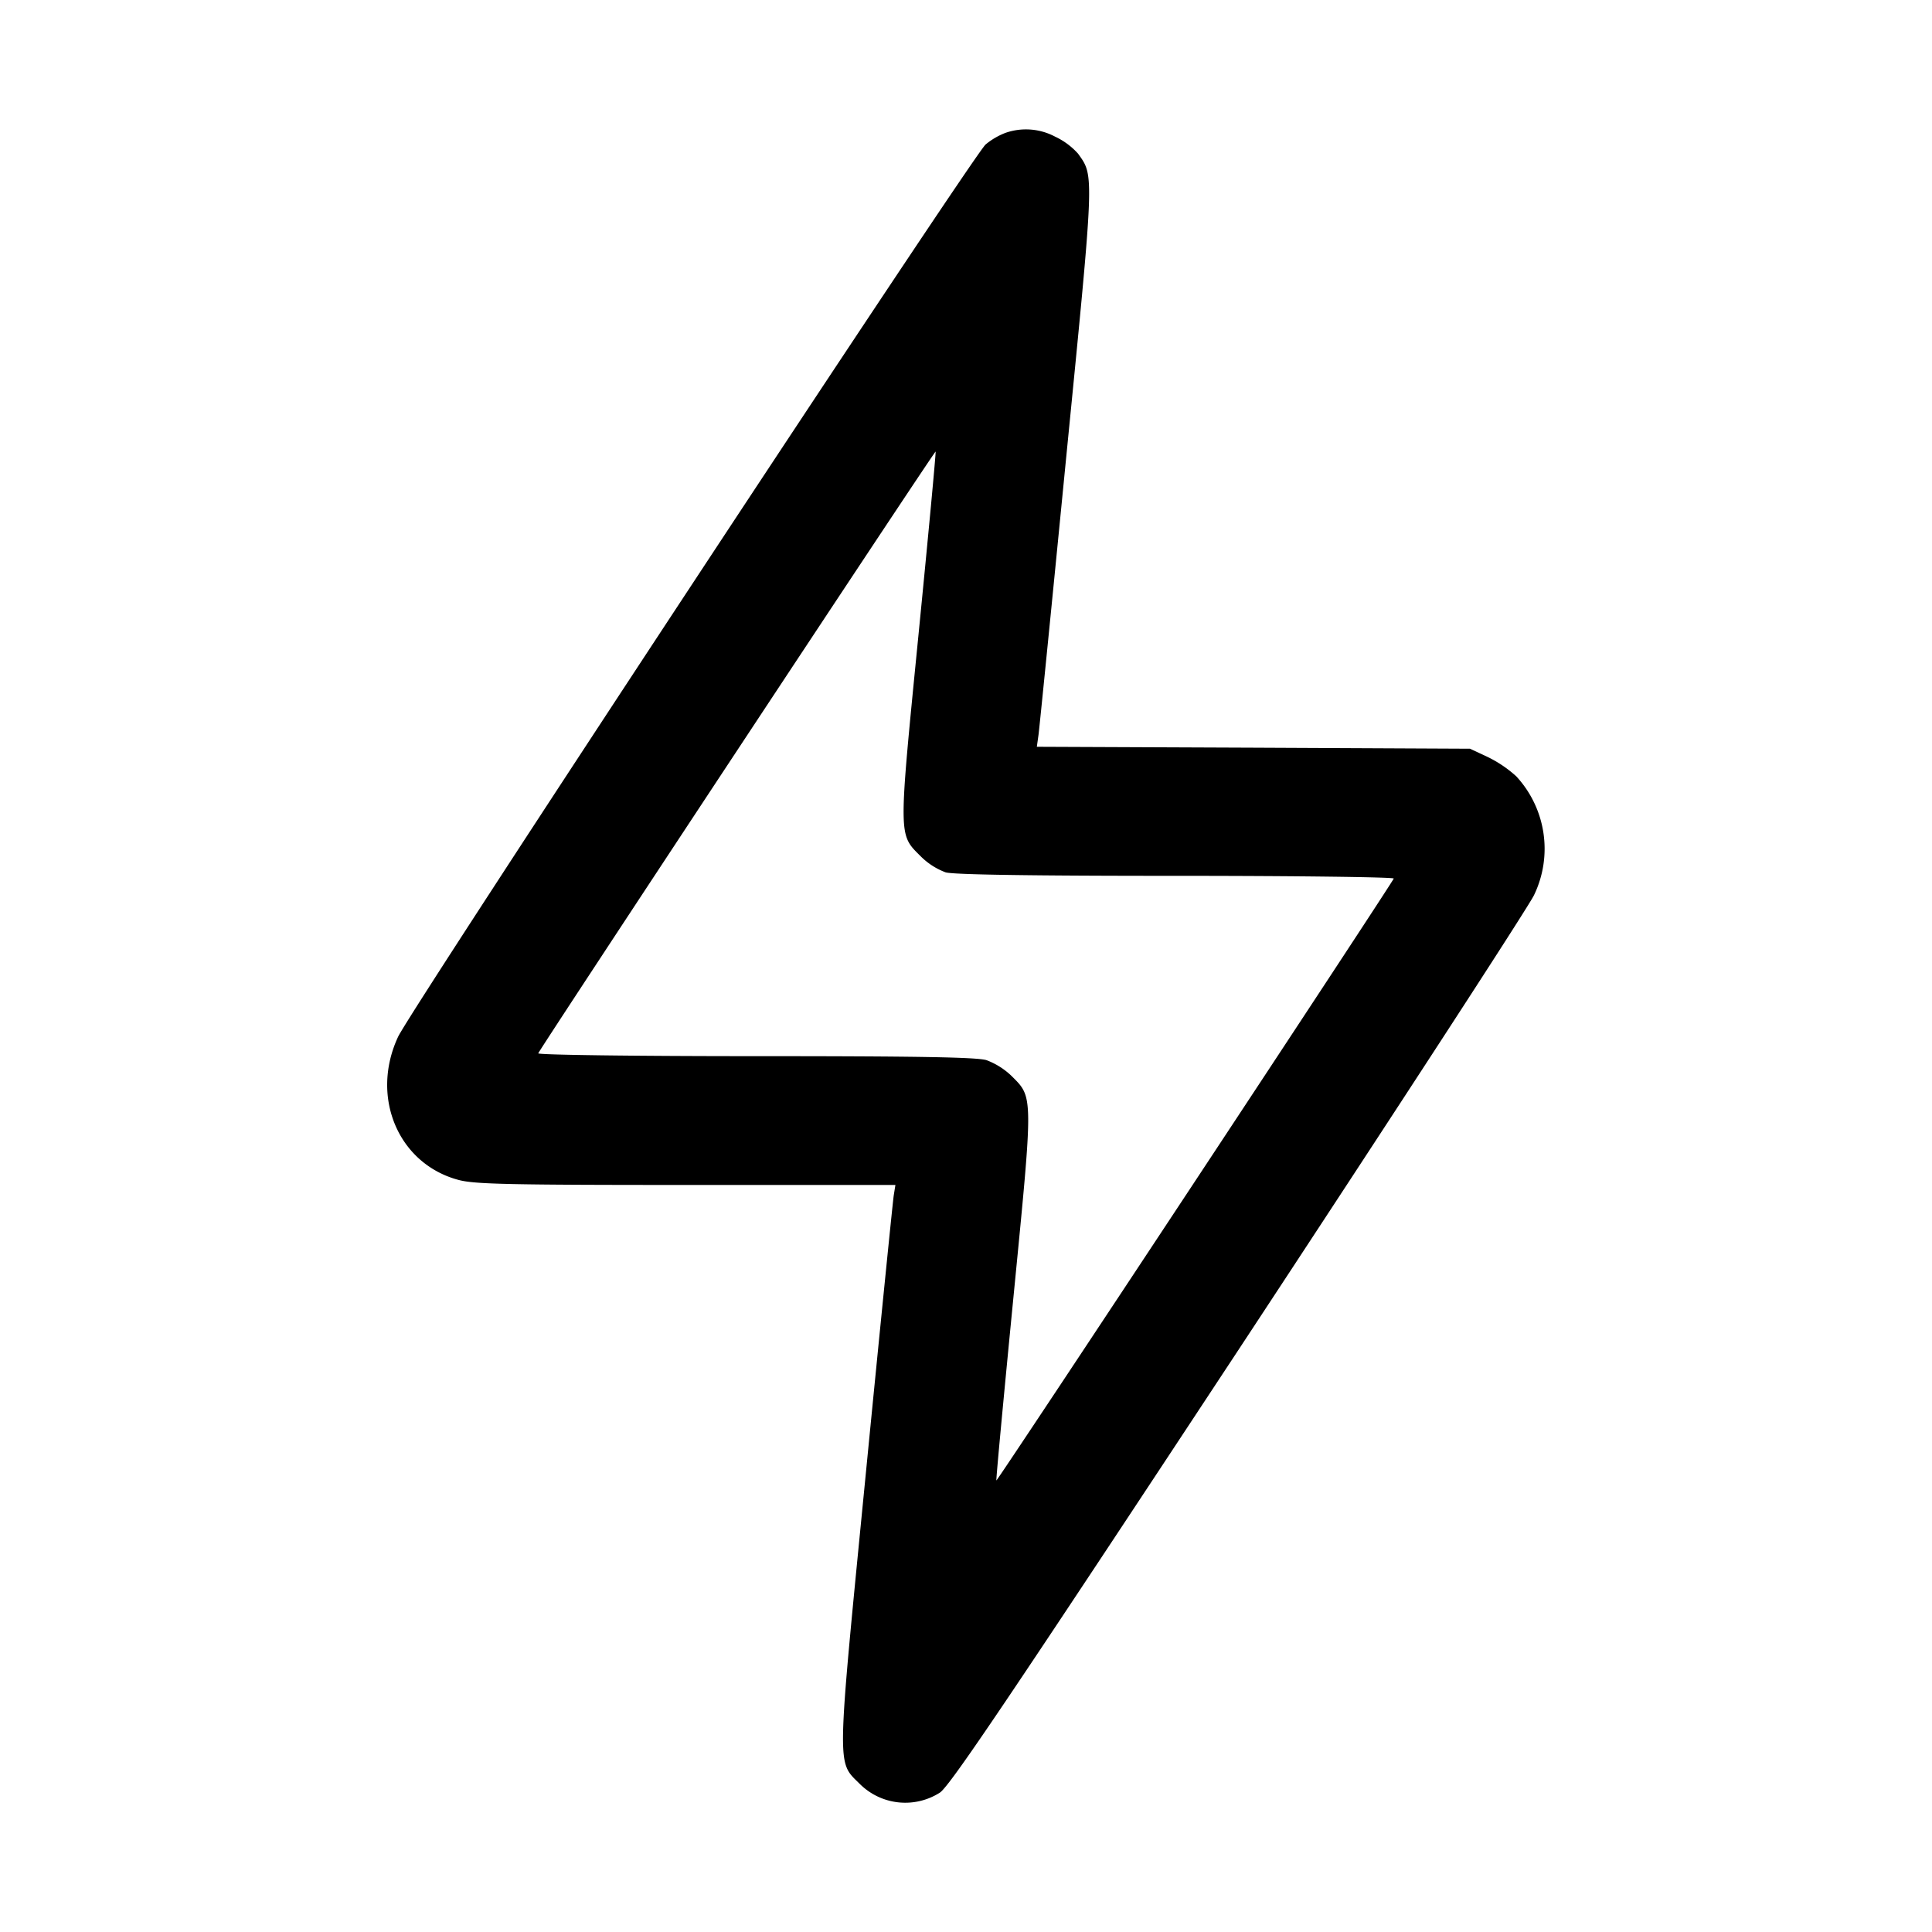 <svg width="15" height="15" xmlns="http://www.w3.org/2000/svg"><path d="M7.808 1.031a.546.546 0 0 0-.156.091c-.096.084-4.459 6.71-4.561 6.927-.219.469.002.99.473 1.113.124.032.394.038 1.767.038h1.621l-.013.081c-.007.045-.105 1.018-.217 2.162-.229 2.338-.227 2.227-.044 2.41a.5.5 0 0 0 .619.065c.077-.051.526-.717 2.316-3.434 1.221-1.855 2.255-3.445 2.297-3.534a.829.829 0 0 0-.138-.923.946.946 0 0 0-.222-.15l-.137-.064-1.682-.008-1.681-.007.013-.093c.007-.051.104-1.021.215-2.155.22-2.227.218-2.18.092-2.357a.557.557 0 0 0-.18-.133.483.483 0 0 0-.382-.029M7.131 4.93c-.157 1.59-.157 1.544.019 1.72a.54.54 0 0 0 .192.123c.063.018.675.027 1.791.027.933 0 1.692.01 1.688.021-.016.042-3.078 4.68-3.085 4.673-.004-.003.056-.642.132-1.419.155-1.583.156-1.551-.014-1.721a.569.569 0 0 0-.195-.123c-.076-.023-.531-.031-1.795-.031-.947 0-1.689-.01-1.685-.022.016-.041 3.078-4.679 3.085-4.672.004.003-.056.644-.133 1.424" fill-rule="evenodd"/></svg>